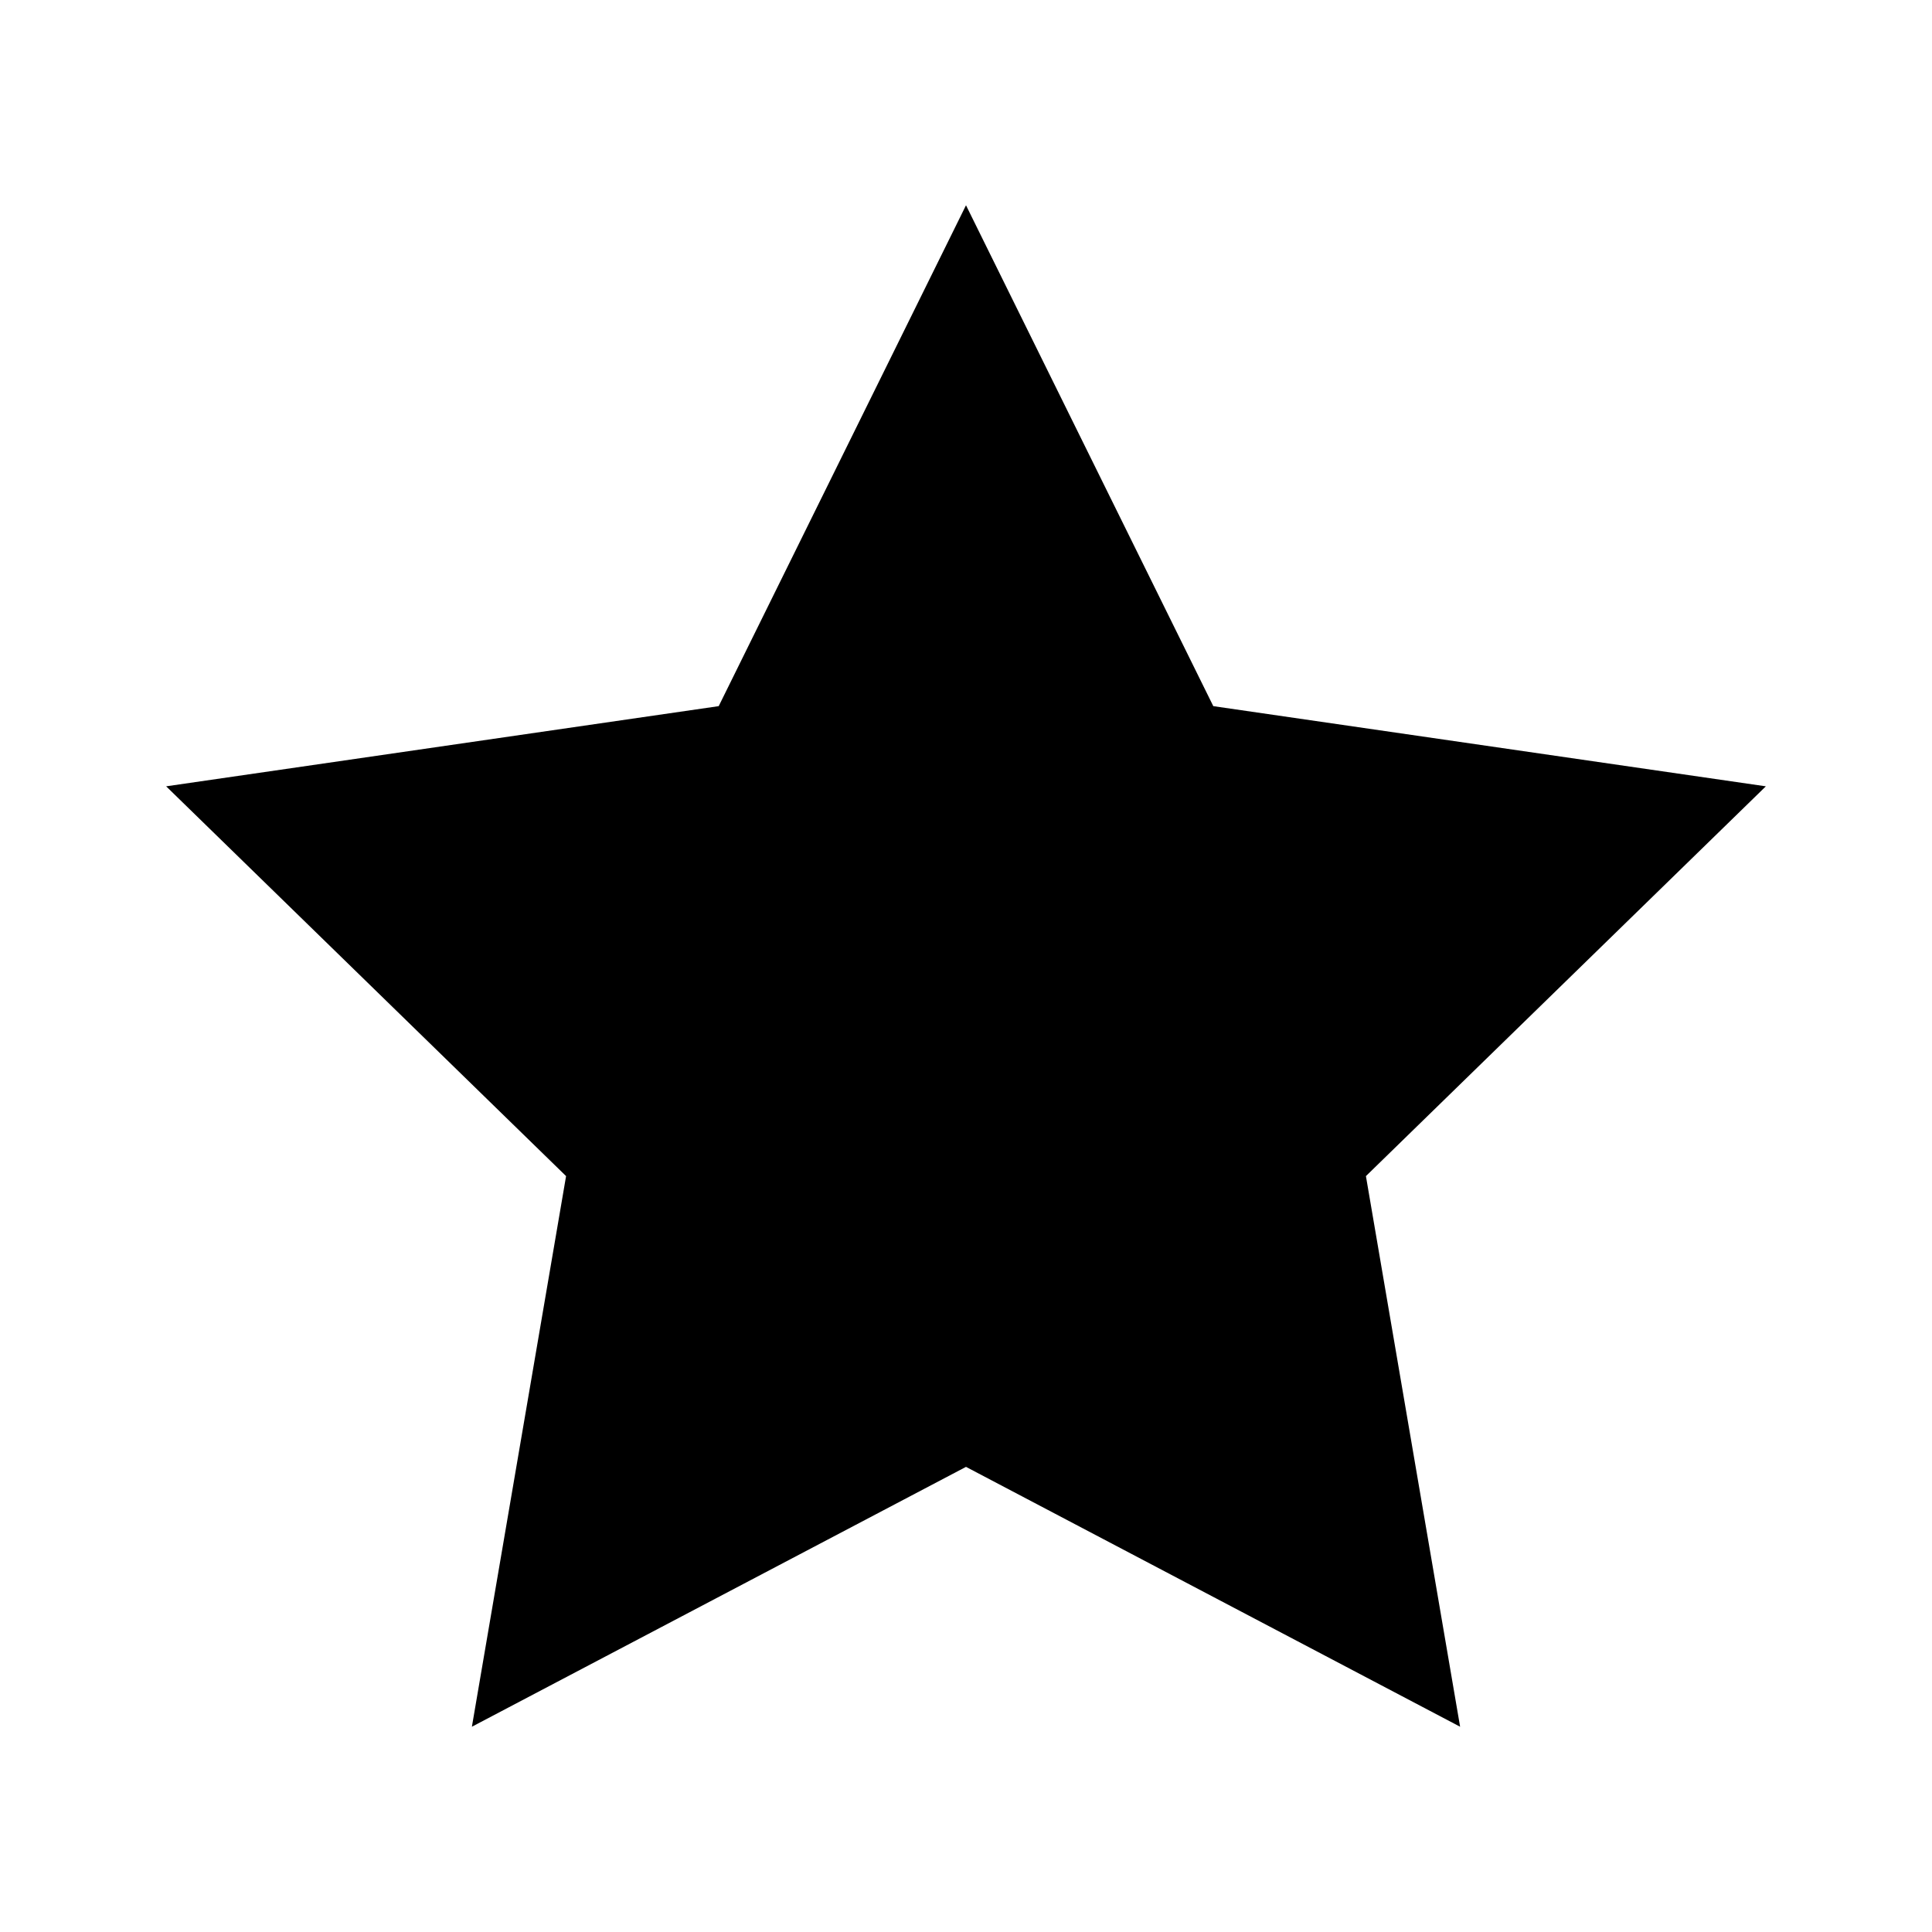 <?xml version="1.0" encoding="utf-8"?>
<svg id="star" xmlns="http://www.w3.org/2000/svg" viewBox="0 0 40 40">
    <defs>
        <style>.cls-1{fill:none;stroke:#000;stroke-miterlimit:10;}</style>
    </defs>
    <title>star</title>
    <polygon class="star-shape"
             points="20 4.25 25.12 14.62 36.56 16.28 28.28 24.35 30.23 35.75 20 30.37 9.77 35.75 11.72 24.35 3.44 16.28 14.88 14.62 20 4.25"/>
</svg>
